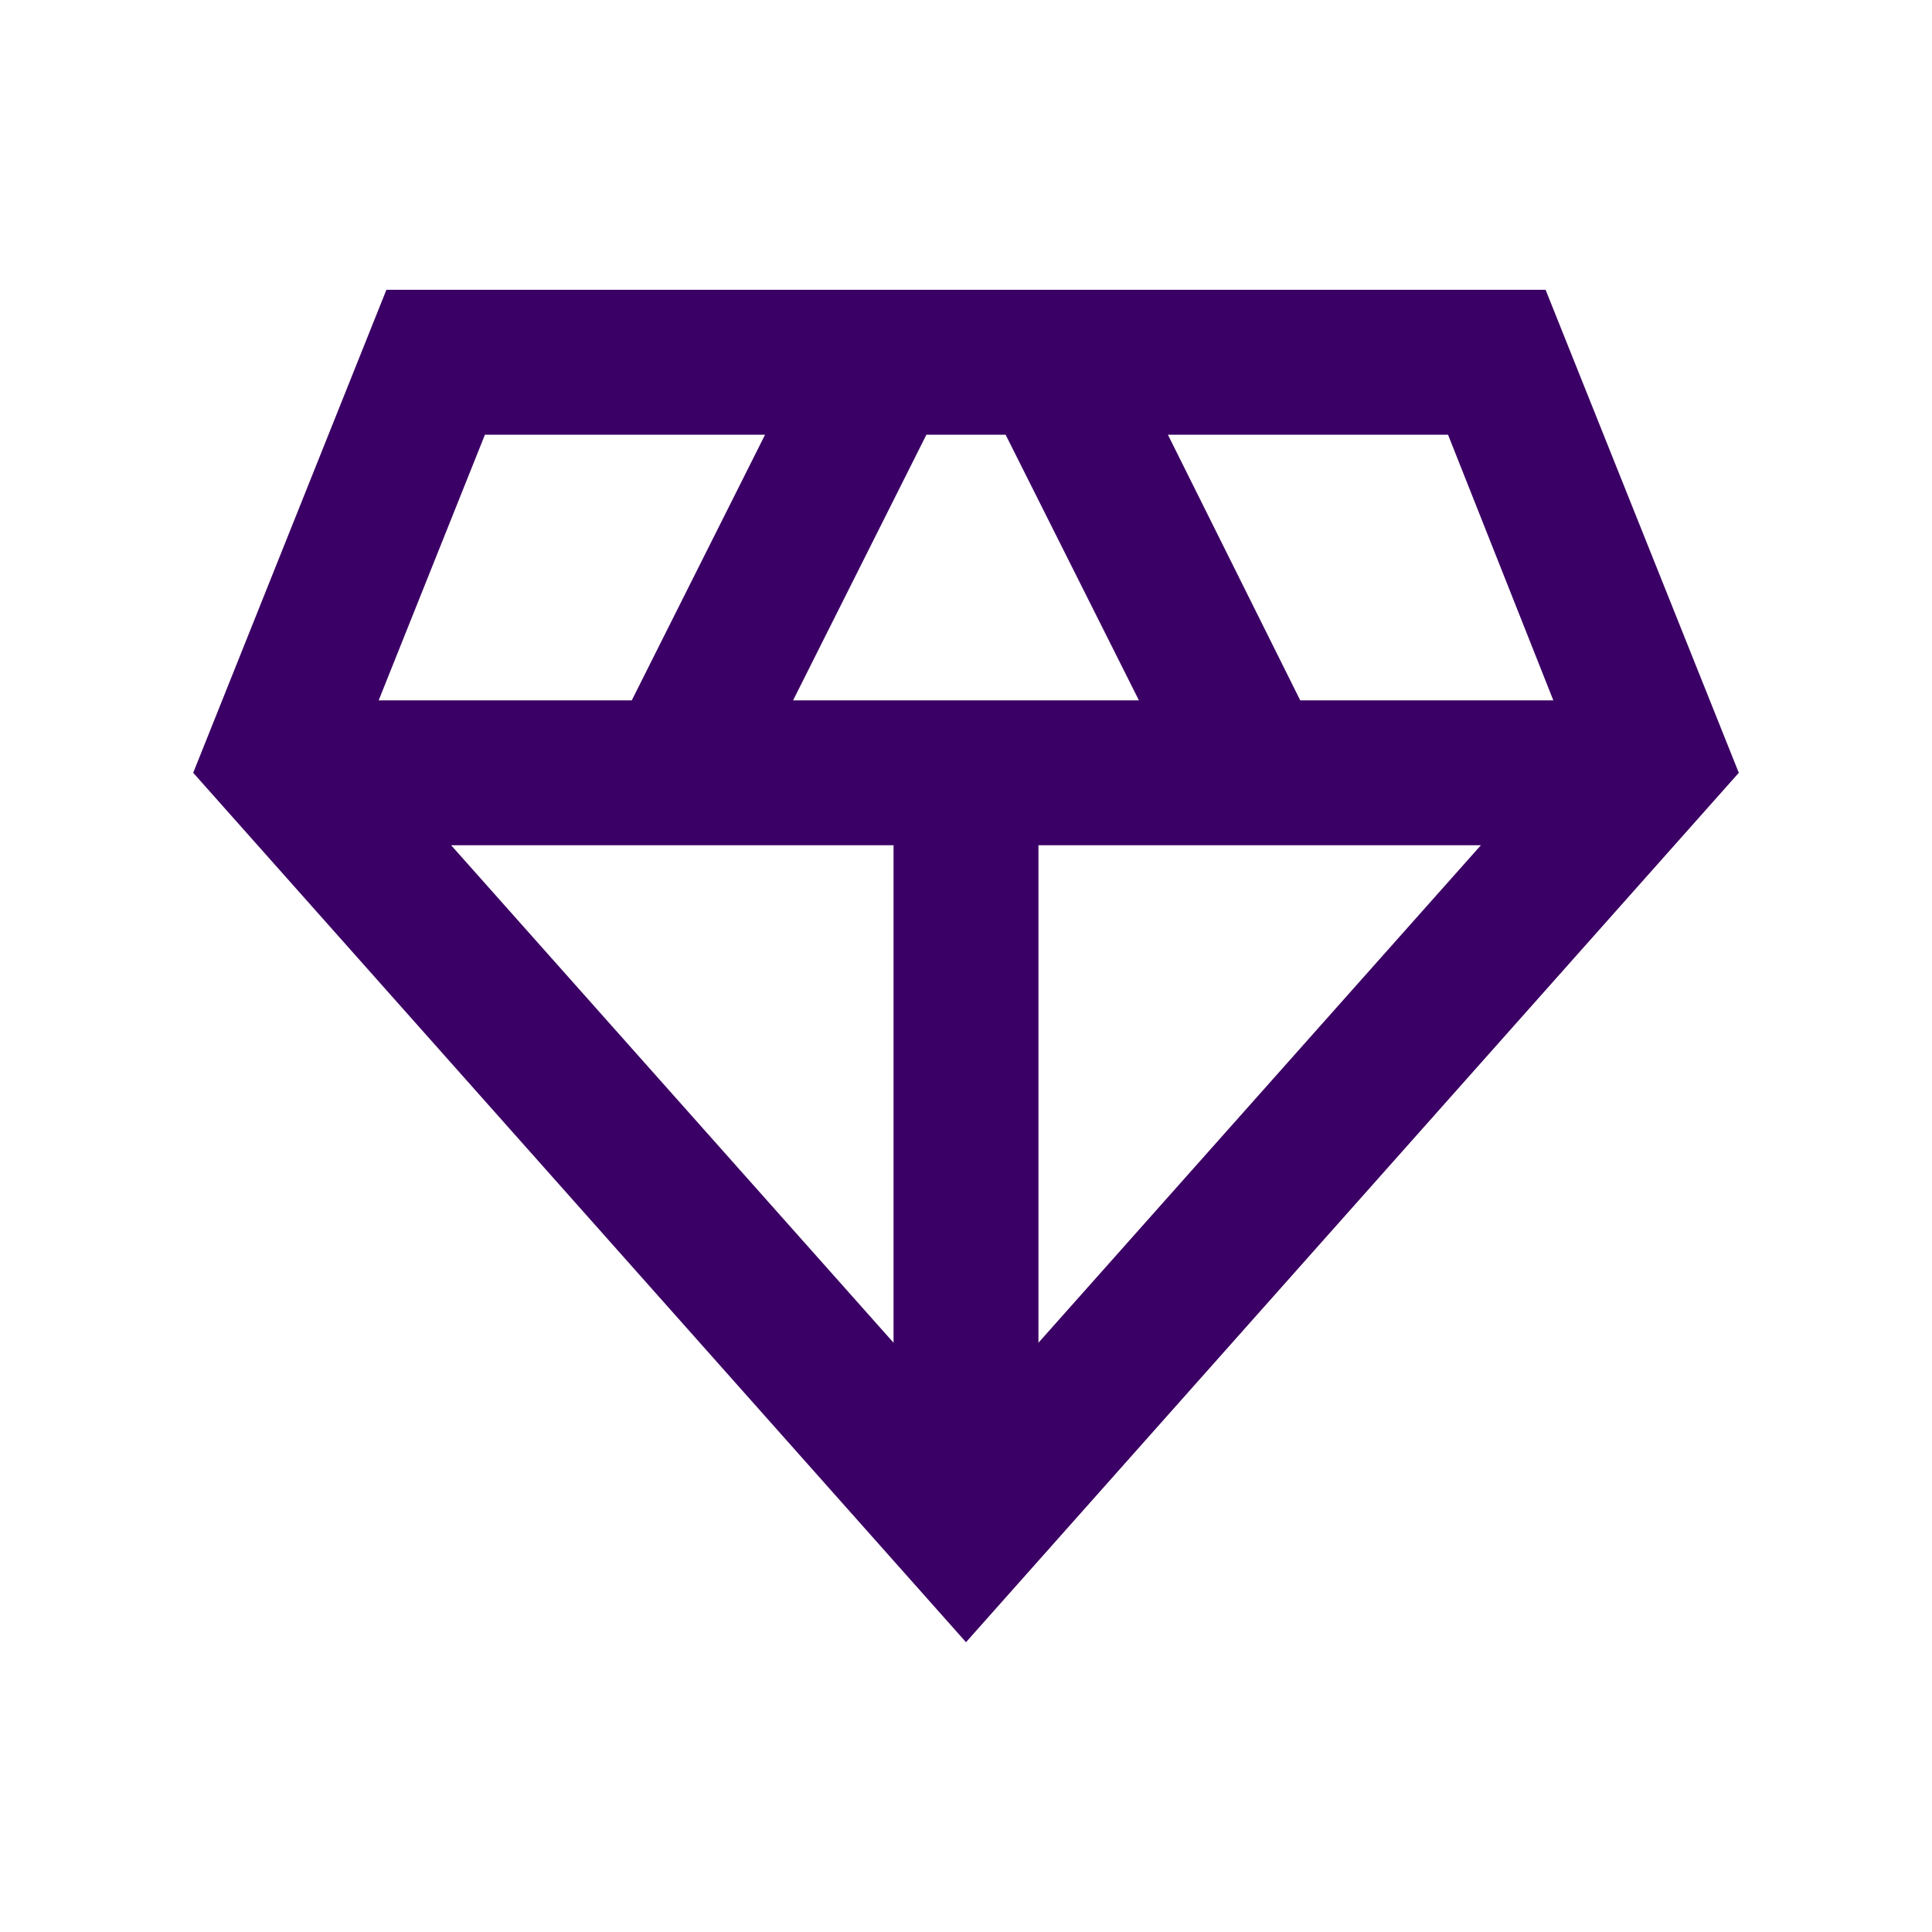 <svg width="24" height="24" viewBox="0 0 24 24" fill="none" xmlns="http://www.w3.org/2000/svg">
<path d="M19.2 3.6H4.8L2.4 9.6L12 20.4L21.6 9.6L19.2 3.6ZM9.852 8.7L11.508 5.4H12.492L14.148 8.7H9.852ZM11.1 10.5V16.68L5.604 10.5H11.1ZM12.9 10.5H18.396L12.9 16.68V10.5ZM19.296 8.7H16.152L14.508 5.4H17.988L19.296 8.7ZM6.024 5.4H9.504L7.848 8.7H4.704L6.024 5.4Z" fill="#3B0065"/>
</svg>
